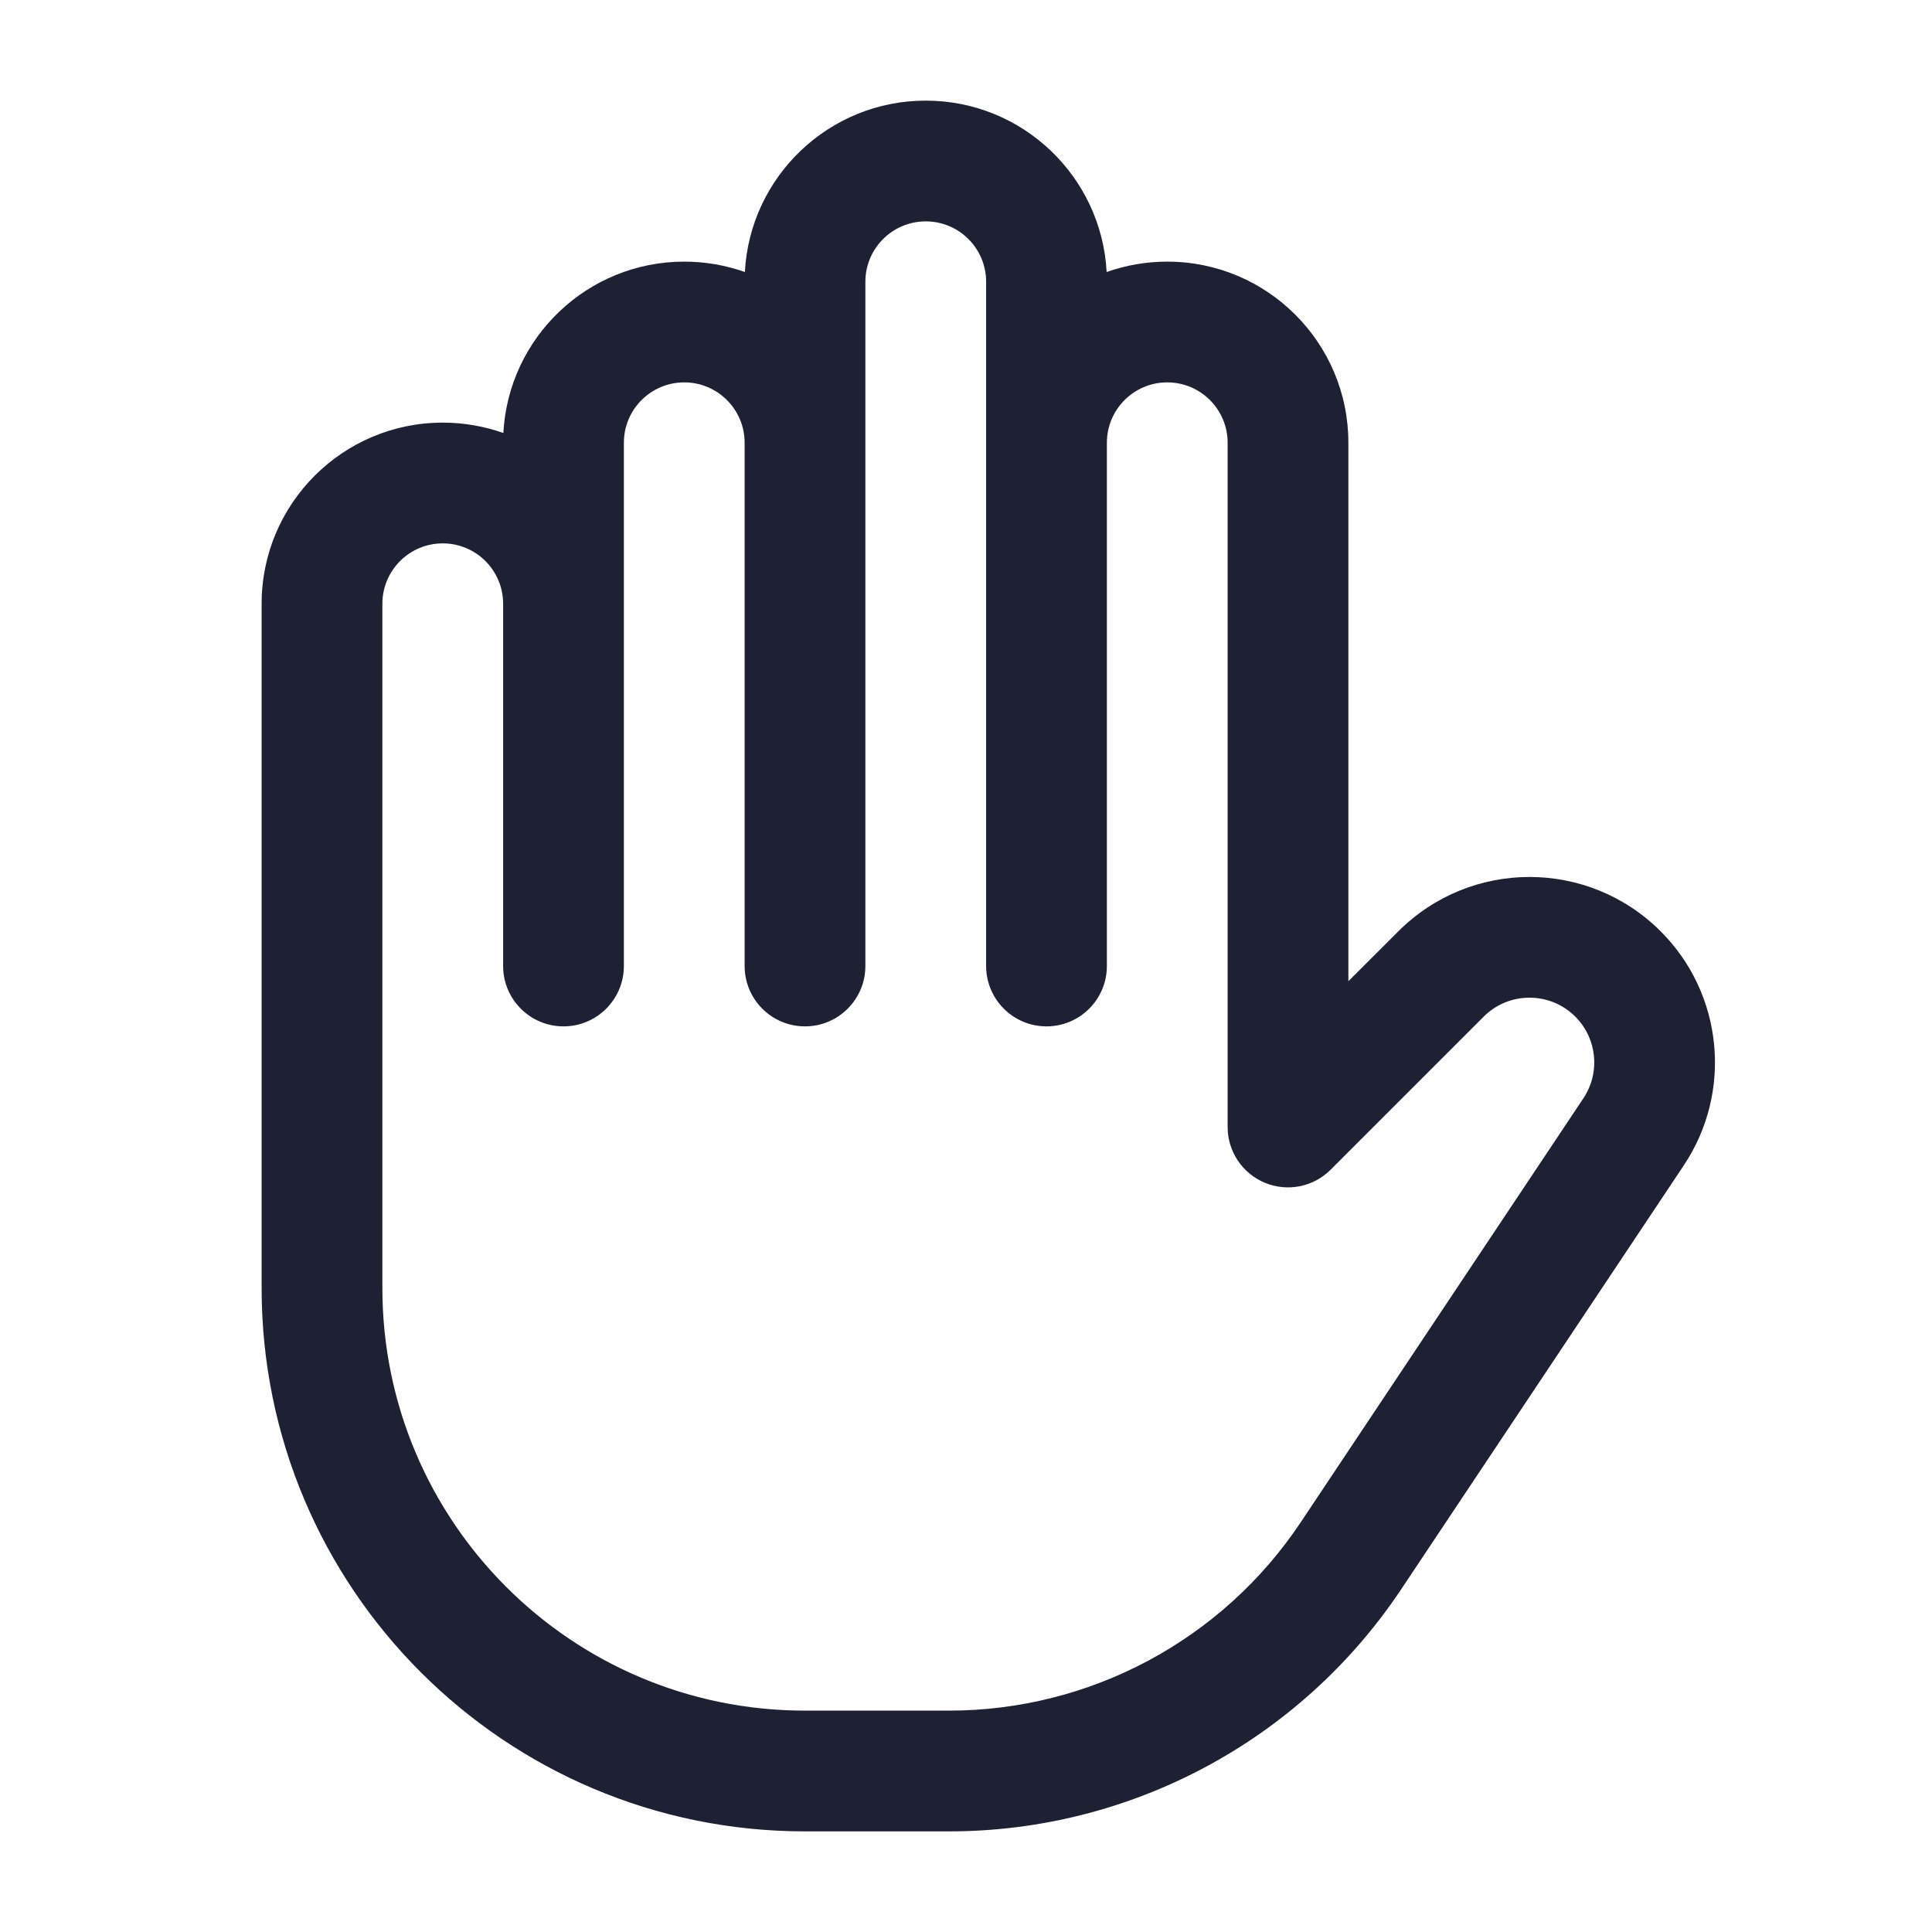 <svg width="24" height="24" viewBox="0 0 24 24" fill="none" xmlns="http://www.w3.org/2000/svg">
<path fill-rule="evenodd" clip-rule="evenodd" d="M11.5 2.75C11.086 2.75 10.75 3.086 10.75 3.5V5.5V12C10.75 12.414 10.414 12.75 10 12.75C9.586 12.75 9.25 12.414 9.25 12V5.5C9.25 5.086 8.914 4.75 8.5 4.75C8.086 4.75 7.75 5.086 7.75 5.5V7.5V12C7.75 12.414 7.414 12.75 7 12.75C6.586 12.75 6.25 12.414 6.25 12V7.5C6.25 7.086 5.914 6.75 5.5 6.75C5.086 6.75 4.75 7.086 4.75 7.5V11V16C4.75 18.9 7.1 21.25 10 21.25H11.789C13.544 21.25 15.183 20.372 16.157 18.912L16.157 18.912L19.669 13.644L19.669 13.644C19.882 13.325 19.84 12.9 19.569 12.629C19.255 12.315 18.745 12.315 18.431 12.629L16.53 14.53C16.316 14.745 15.993 14.809 15.713 14.693C15.433 14.577 15.25 14.303 15.25 14V11V5.5C15.25 5.086 14.914 4.75 14.5 4.75C14.086 4.75 13.75 5.086 13.75 5.5V12C13.75 12.414 13.414 12.75 13 12.75C12.586 12.75 12.25 12.414 12.25 12V5.5V3.5C12.25 3.086 11.914 2.75 11.5 2.75ZM13.747 3.379C13.684 2.193 12.702 1.25 11.5 1.25C10.298 1.25 9.316 2.193 9.253 3.379C9.018 3.296 8.764 3.25 8.5 3.25C7.298 3.25 6.316 4.193 6.253 5.379C6.018 5.296 5.764 5.25 5.5 5.25C4.258 5.25 3.25 6.258 3.25 7.5V11V16C3.25 19.728 6.272 22.75 10 22.75H11.789C14.046 22.75 16.153 21.622 17.405 19.744L17.405 19.744L20.917 14.476L20.917 14.476C21.526 13.563 21.406 12.345 20.629 11.569C19.729 10.669 18.271 10.669 17.371 11.569L16.75 12.189V11V5.5C16.75 4.258 15.742 3.25 14.5 3.25C14.236 3.25 13.982 3.296 13.747 3.379Z" fill="#1E2134"/>
</svg>
